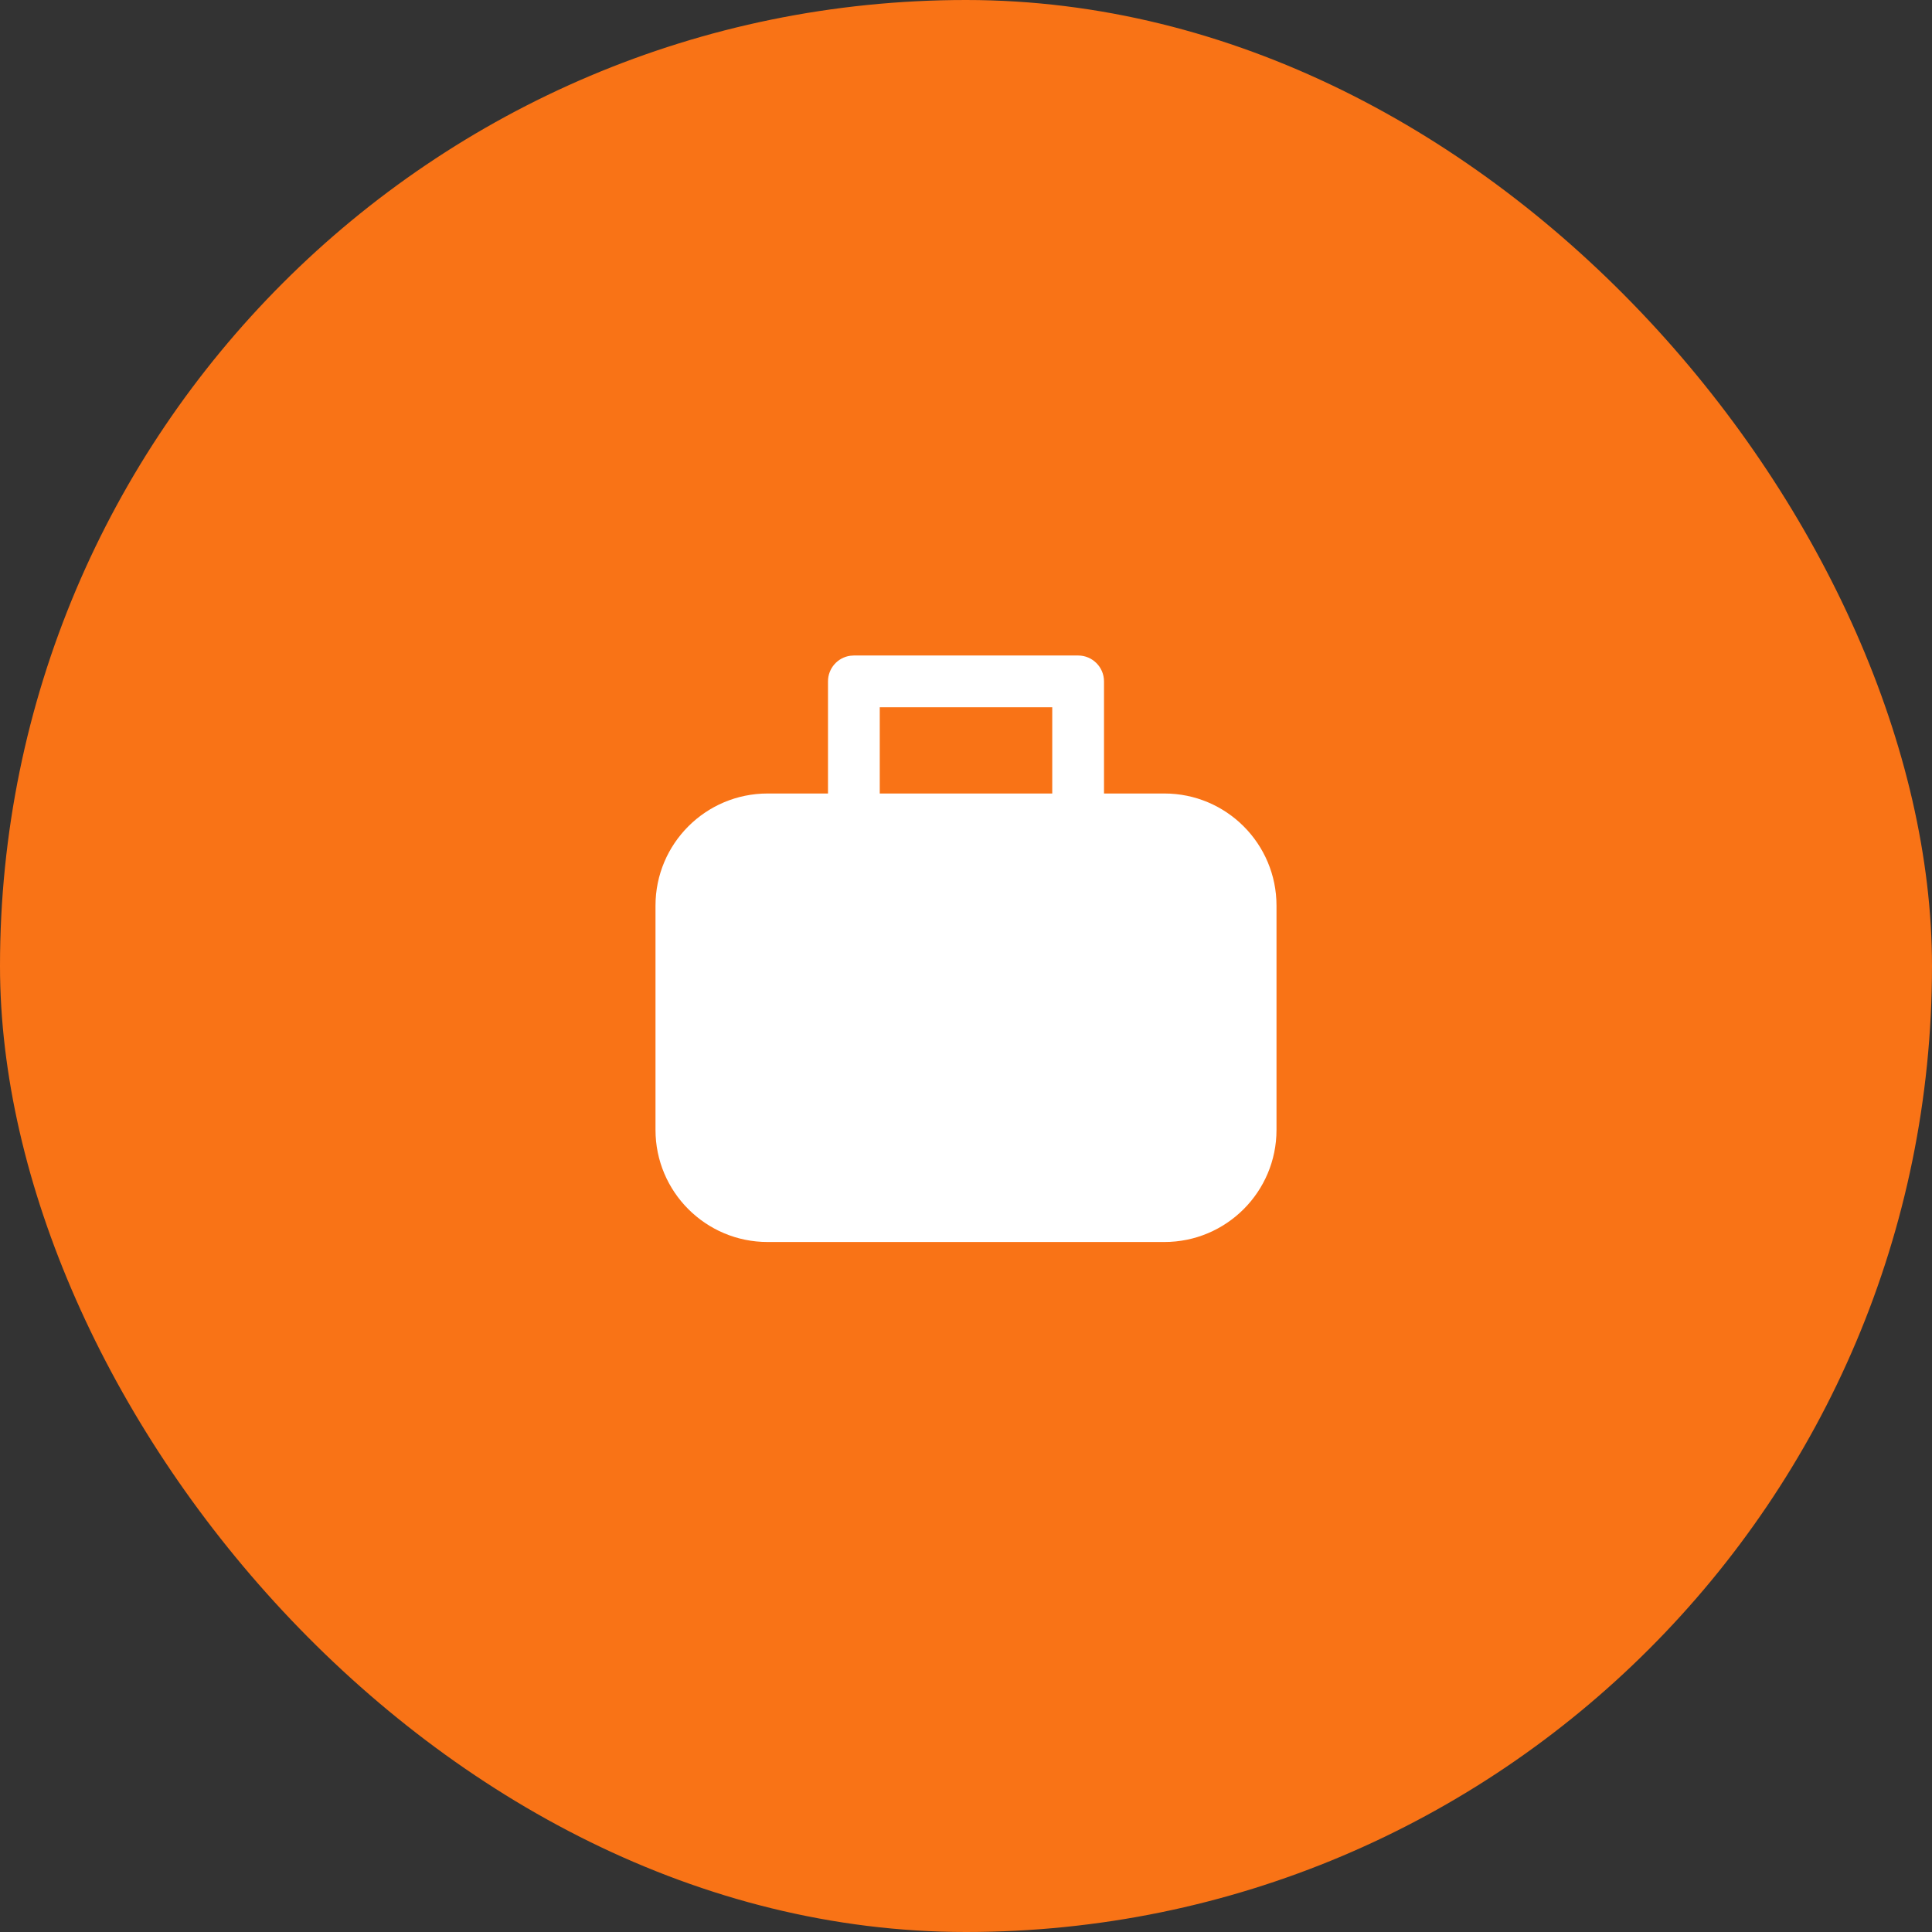<svg width="56" height="56" viewBox="0 0 56 56" fill="none" xmlns="http://www.w3.org/2000/svg">
<rect x="0" y="0" width="56" height="56" fill="#333333" stroke="none"/>
<rect width="56" height="56" rx="28" fill="#F97316"/>
<path d="M31.25 19C31.664 19 32 19.336 32 19.75V23H33.75C35.545 23 37 24.455 37 26.25V32.75C37 34.545 35.545 36 33.75 36H22.25C20.455 36 19 34.545 19 32.75V26.25C19 24.455 20.455 23 22.25 23H24V19.75C24 19.37 24.282 19.056 24.648 19.007L24.75 19H31.25ZM30.5 20.5H25.5V23H30.5V20.5Z" fill="white"/>
</svg>
